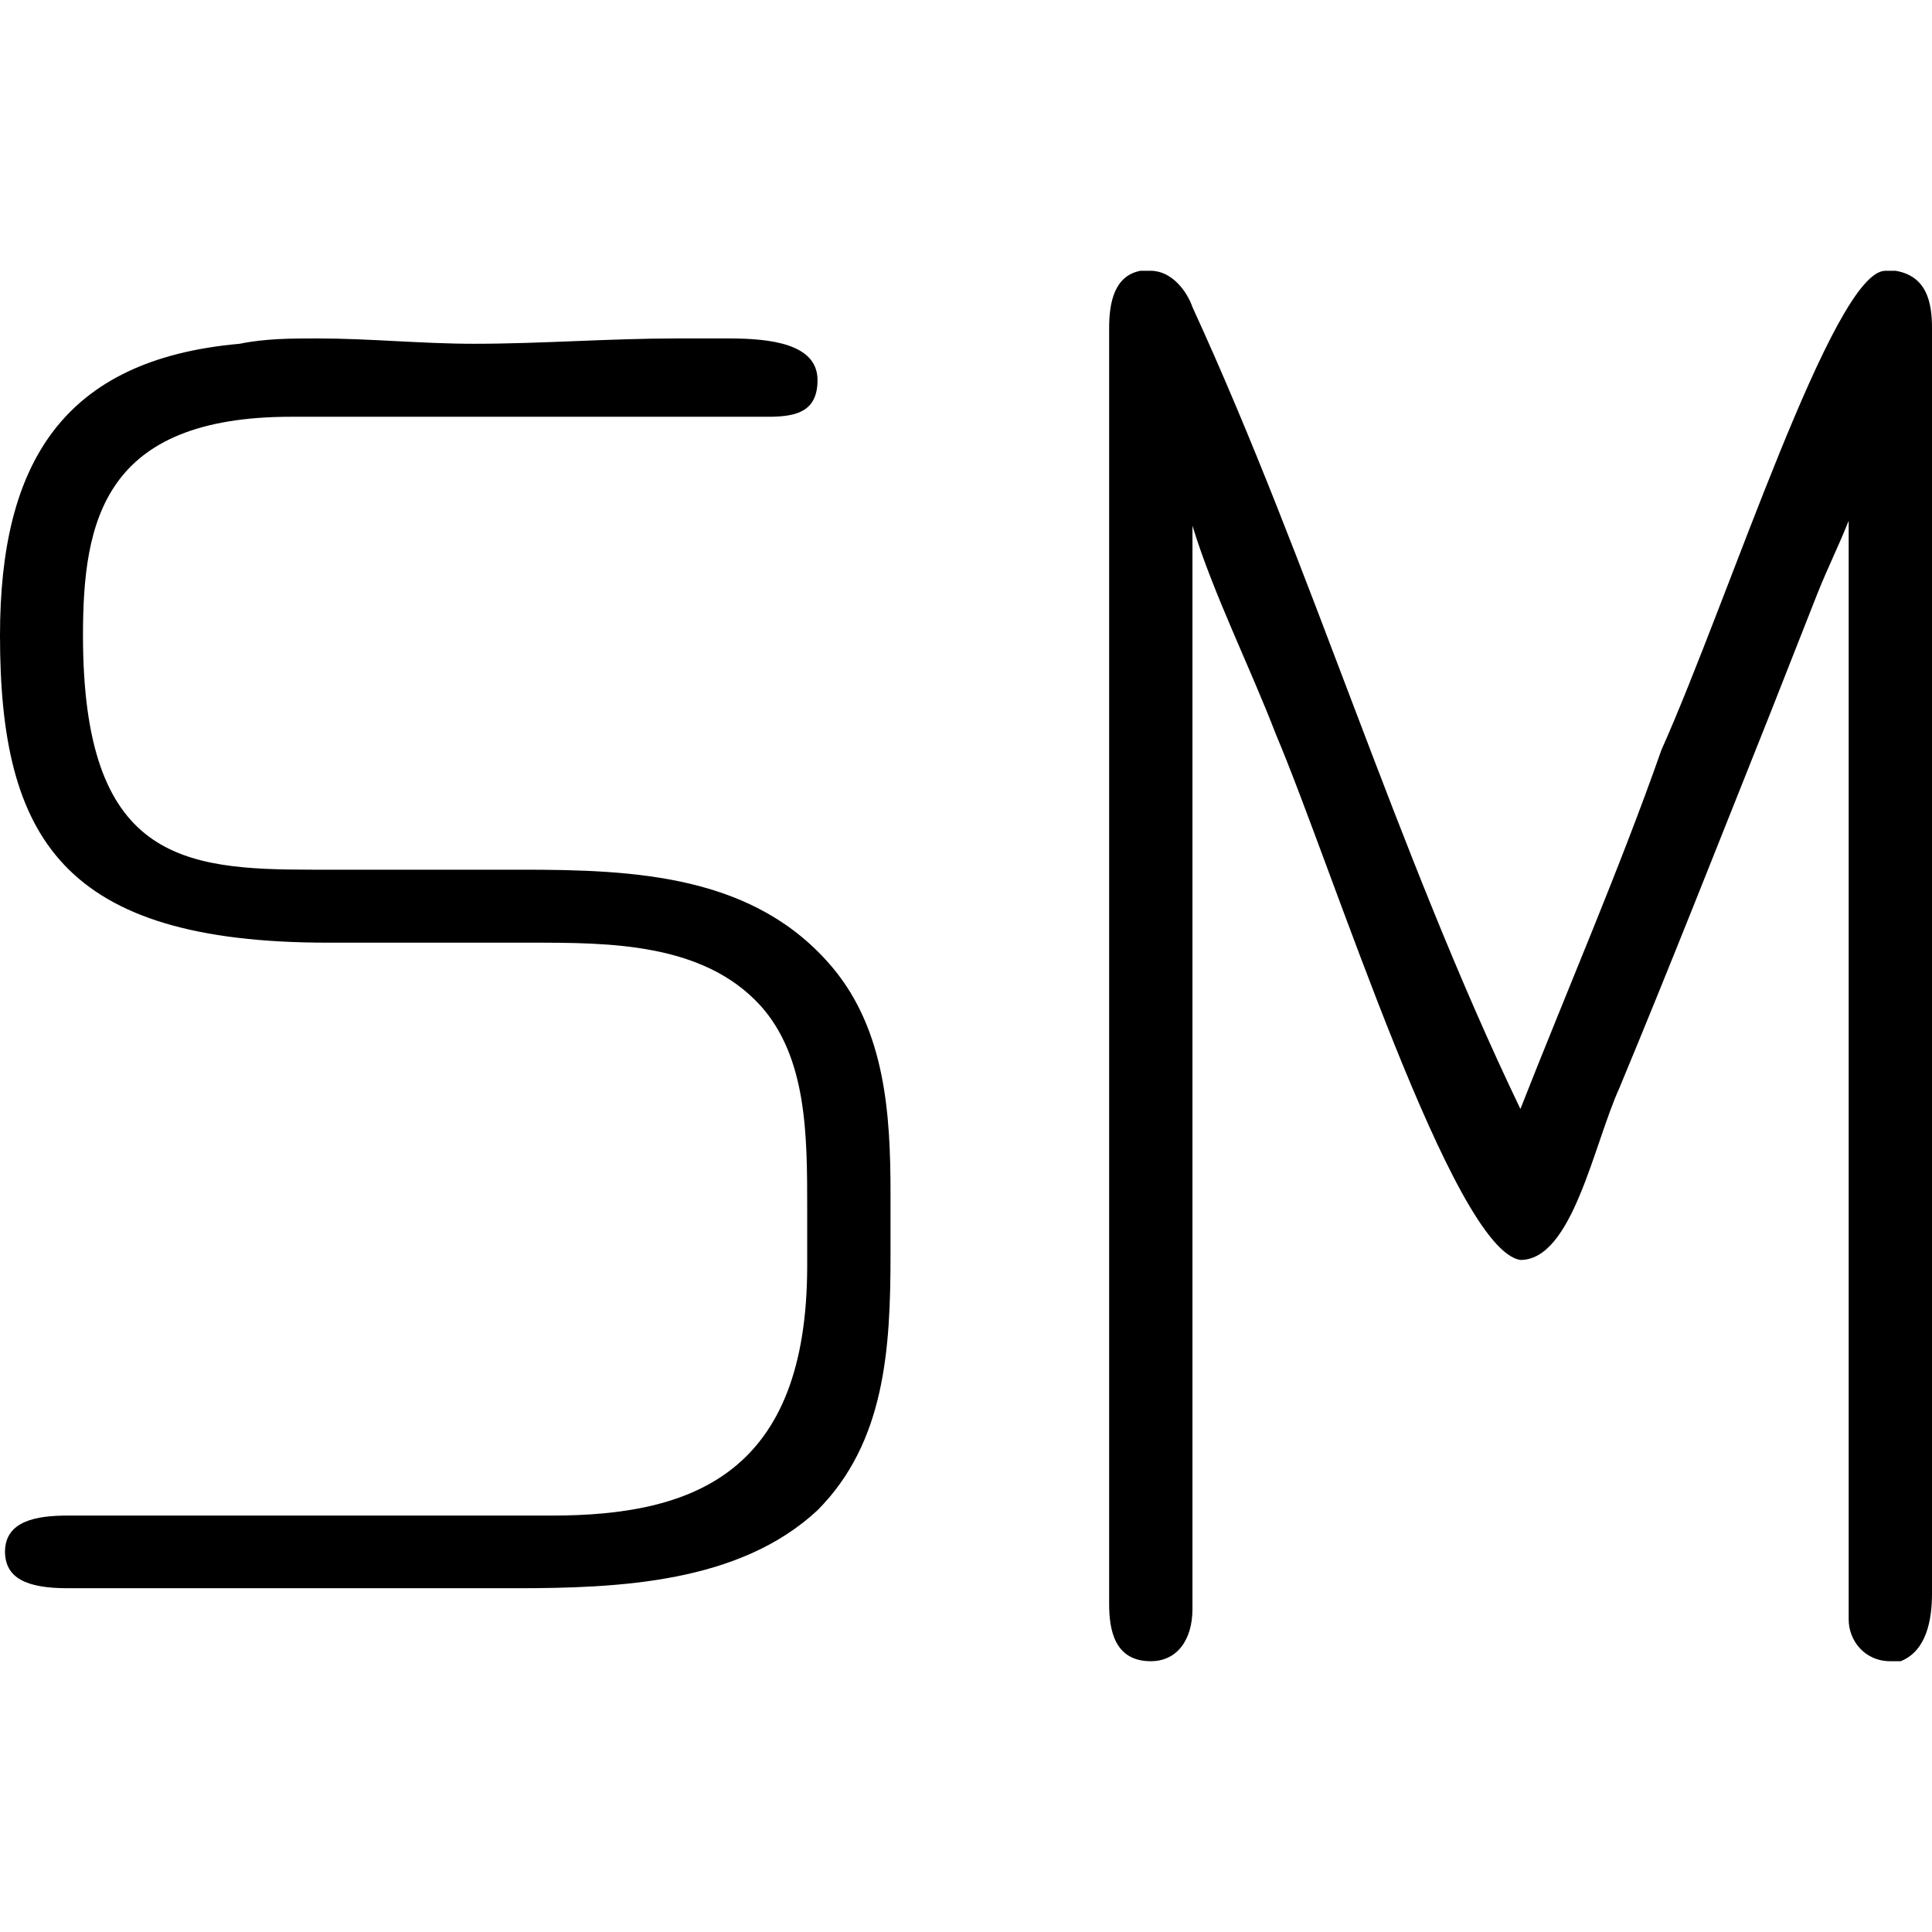 <?xml version="1.0" encoding="UTF-8" standalone="no"?>
<svg
   xmlns:dc="http://purl.org/dc/elements/1.1/"
   xmlns:cc="http://creativecommons.org/ns#"
   xmlns:rdf="http://www.w3.org/1999/02/22-rdf-syntax-ns#"
   xmlns:svg="http://www.w3.org/2000/svg"
   xmlns="http://www.w3.org/2000/svg"
   xmlns:xlink="http://www.w3.org/1999/xlink"
   xmlns:sodipodi="http://sodipodi.sourceforge.net/DTD/sodipodi-0.dtd"
   xmlns:inkscape="http://www.inkscape.org/namespaces/inkscape"
   width="64px"
   height="64px"
   viewBox="0 0 5.797 4.172"
   version="1.1"
   id="svg17"
   sodipodi:docname="temp.svg">
  <sodipodi:namedview
     pagecolor="#ffffff"
     bordercolor="#666666"
     borderopacity="1"
     objecttolerance="10"
     gridtolerance="10"
     guidetolerance="10"
     inkscape:pageopacity="0"
     inkscape:pageshadow="2"
     inkscape:window-width="640"
     inkscape:window-height="480"
     id="namedview19" />
  <defs
     id="defs10">
    <g
       id="g8">
      <symbol
         overflow="visible"
         id="glyph0-0">
        <path
           style="stroke:none"
           d=""
           id="path2" />
      </symbol>
      <symbol
         overflow="visible"
         id="glyph0-1">
        <path
           style="stroke:none"
           d="m 4,-6.938 c 0.062,0.203 0.172,0.422 0.25,0.625 0.172,0.406 0.531,1.547 0.734,1.578 0.156,0 0.219,-0.344 0.297,-0.516 0.156,-0.375 0.297,-0.734 0.453,-1.125 L 5.875,-6.734 C 5.906,-6.812 5.938,-6.875 5.969,-6.953 v 3.297 c 0,0.062 0.047,0.125 0.125,0.125 H 6.125 c 0.078,-0.031 0.094,-0.125 0.094,-0.203 V -7.531 c 0,-0.078 -0.016,-0.156 -0.109,-0.172 h -0.031 c -0.156,0 -0.469,0.984 -0.672,1.438 C 5.281,-5.906 5.125,-5.547 4.984,-5.188 4.609,-5.969 4.359,-6.812 4,-7.594 3.984,-7.641 3.938,-7.703 3.875,-7.703 H 3.844 C 3.766,-7.688 3.75,-7.609 3.75,-7.531 v 3.828 C 3.75,-3.625 3.766,-3.531 3.875,-3.531 3.953,-3.531 4,-3.594 4,-3.688 Z M 1.141,-7.484 c -0.531,0.047 -0.719,0.359 -0.719,0.875 0,0.609 0.188,0.922 0.984,0.922 h 0.609 c 0.234,0 0.516,0 0.688,0.188 0.141,0.156 0.141,0.391 0.141,0.609 v 0.172 c 0,0.625 -0.344,0.75 -0.766,0.75 H 0.625 c -0.094,0 -0.188,0.016 -0.188,0.109 C 0.438,-3.781 0.5,-3.75 0.625,-3.75 h 1.344 c 0.312,0 0.672,-0.016 0.906,-0.234 C 3.078,-4.188 3.094,-4.469 3.094,-4.75 v -0.188 c 0,-0.234 -0.016,-0.484 -0.172,-0.672 C 2.688,-5.891 2.328,-5.906 1.984,-5.906 h -0.625 c -0.391,0 -0.688,-0.031 -0.688,-0.703 0,-0.344 0.062,-0.656 0.625,-0.656 h 1.438 C 2.812,-7.266 2.875,-7.281 2.875,-7.375 2.875,-7.484 2.734,-7.5 2.609,-7.5 H 2.453 C 2.25,-7.5 2.047,-7.484 1.844,-7.484 1.688,-7.484 1.531,-7.5 1.375,-7.5 c -0.078,0 -0.156,0 -0.234,0.016 z m 0,0"
           id="path5" />
      </symbol>
    </g>
  </defs>
  <g
     id="surface1"
     transform="translate(-149.134,-127.062)">
    <g
       style="fill:#000000;fill-opacity:1"
       id="g14">
      <use
         xlink:href="#glyph0-1"
         x="148.712"
         y="134.765"
         id="use12"
         width="100%"
         height="100%" />
    </g>
  </g>
</svg>
